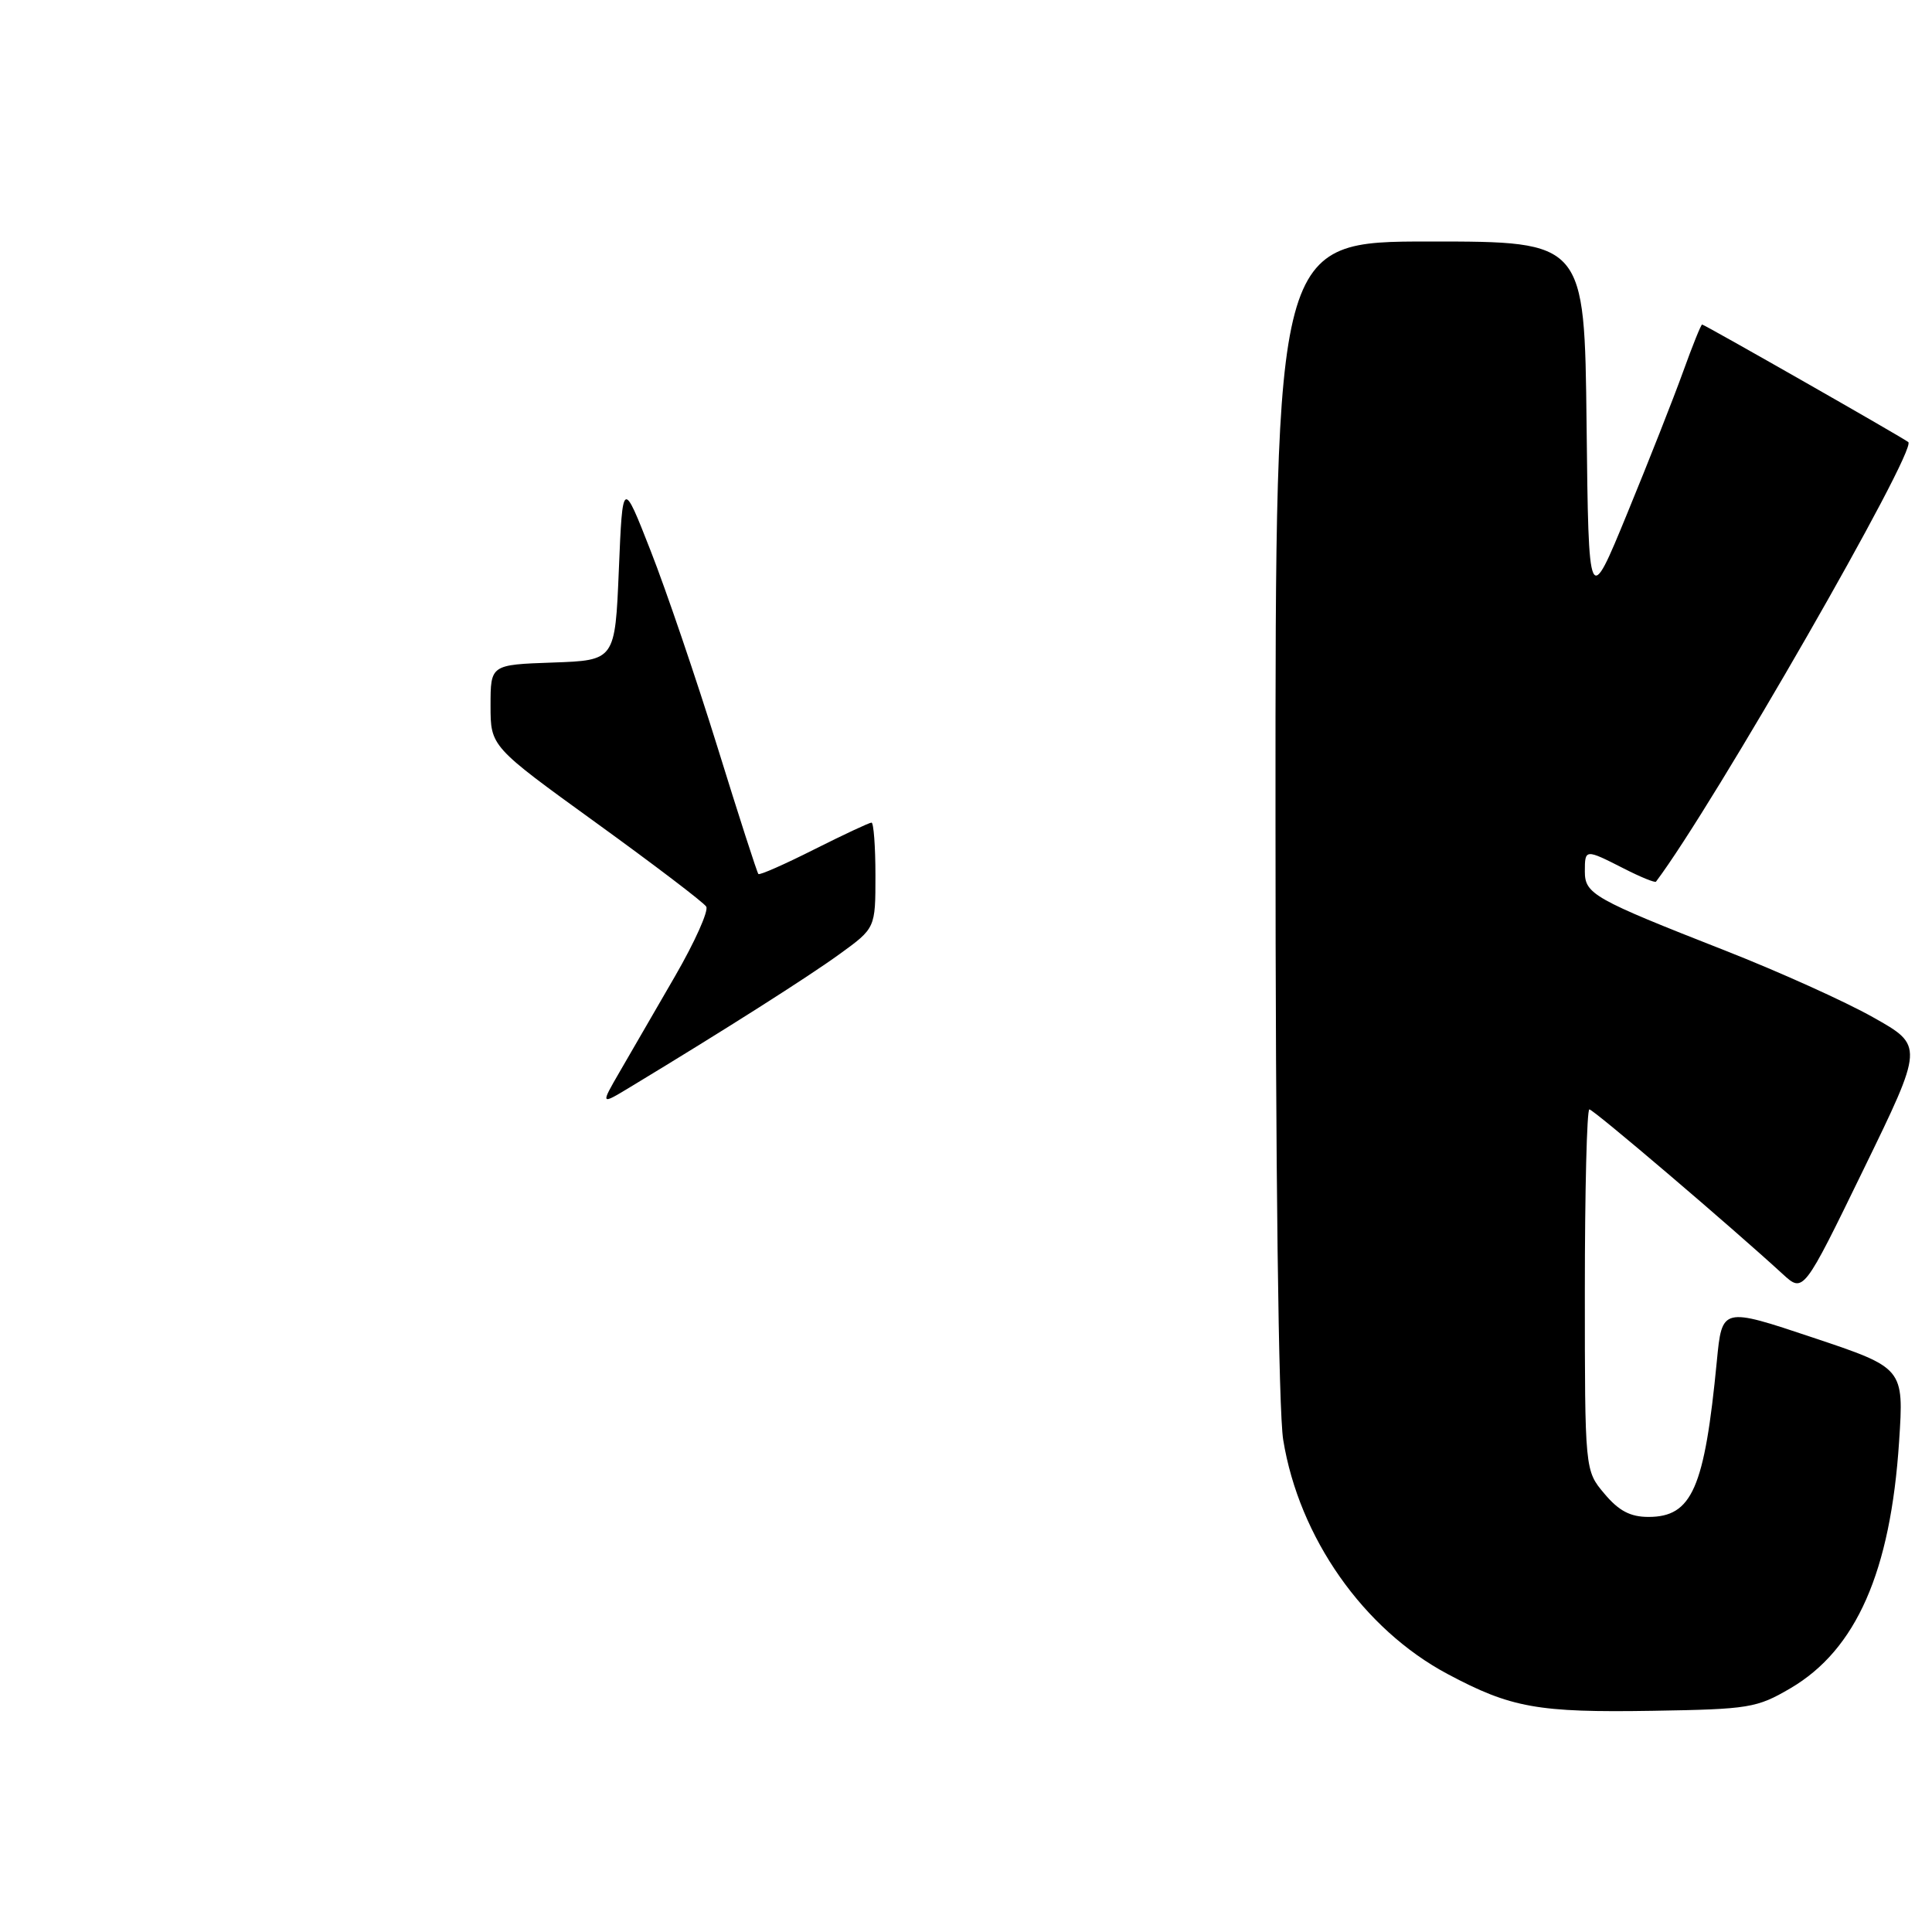 <?xml version="1.0" encoding="UTF-8" standalone="no"?>
<!DOCTYPE svg PUBLIC "-//W3C//DTD SVG 1.1//EN" "http://www.w3.org/Graphics/SVG/1.1/DTD/svg11.dtd" >
<svg xmlns="http://www.w3.org/2000/svg" xmlns:xlink="http://www.w3.org/1999/xlink" version="1.1" viewBox="0 0 256 256">
 <g >
 <path fill="currentColor"
d=" M 237.25 223.70 C 245.96 218.59 250.51 208.26 251.64 191.02 C 252.28 181.27 252.28 181.27 240.23 177.24 C 228.18 173.21 228.18 173.21 227.49 180.35 C 225.86 197.23 224.20 201.00 218.43 201.00 C 216.03 201.00 214.50 200.20 212.59 197.92 C 210.00 194.85 210.00 194.85 210.00 170.92 C 210.00 157.77 210.27 147.00 210.60 147.00 C 211.14 147.00 229.32 162.49 236.23 168.83 C 238.96 171.33 238.96 171.33 246.93 154.95 C 254.91 138.57 254.91 138.57 248.20 134.80 C 244.52 132.72 235.69 128.74 228.58 125.95 C 211.15 119.11 210.00 118.46 210.00 115.47 C 210.00 112.48 210.05 112.48 215.14 115.07 C 217.37 116.21 219.30 117.00 219.43 116.82 C 226.96 106.84 254.06 59.62 252.86 58.58 C 252.28 58.07 225.84 43.00 225.54 43.00 C 225.39 43.00 224.26 45.81 223.02 49.25 C 221.78 52.69 218.46 61.12 215.63 68.00 C 210.50 80.50 210.50 80.50 210.23 56.25 C 209.96 32.00 209.96 32.00 189.48 32.00 C 169.00 32.00 169.00 32.00 169.01 108.25 C 169.01 155.21 169.41 186.91 170.03 190.78 C 172.13 203.72 180.66 215.88 191.82 221.82 C 200.22 226.30 203.77 226.94 219.01 226.69 C 231.77 226.48 232.78 226.32 237.25 223.70 Z  M 82.14 141.97 C 83.57 139.51 86.87 133.82 89.47 129.31 C 92.07 124.81 93.92 120.68 93.58 120.13 C 93.24 119.58 86.67 114.58 78.98 109.02 C 65.00 98.91 65.00 98.91 65.00 93.50 C 65.00 88.08 65.00 88.08 73.25 87.79 C 81.50 87.50 81.50 87.50 82.00 75.50 C 82.50 63.50 82.50 63.50 86.22 73.00 C 88.27 78.22 92.25 89.92 95.07 99.00 C 97.88 108.08 100.32 115.64 100.49 115.81 C 100.66 115.99 103.98 114.52 107.87 112.56 C 111.77 110.60 115.19 109.00 115.48 109.00 C 115.76 109.00 116.00 112.15 116.00 115.99 C 116.00 122.98 116.00 122.98 111.25 126.42 C 107.09 129.44 96.13 136.41 83.53 144.03 C 79.55 146.44 79.55 146.44 82.14 141.97 Z "/>
</g>
</svg>